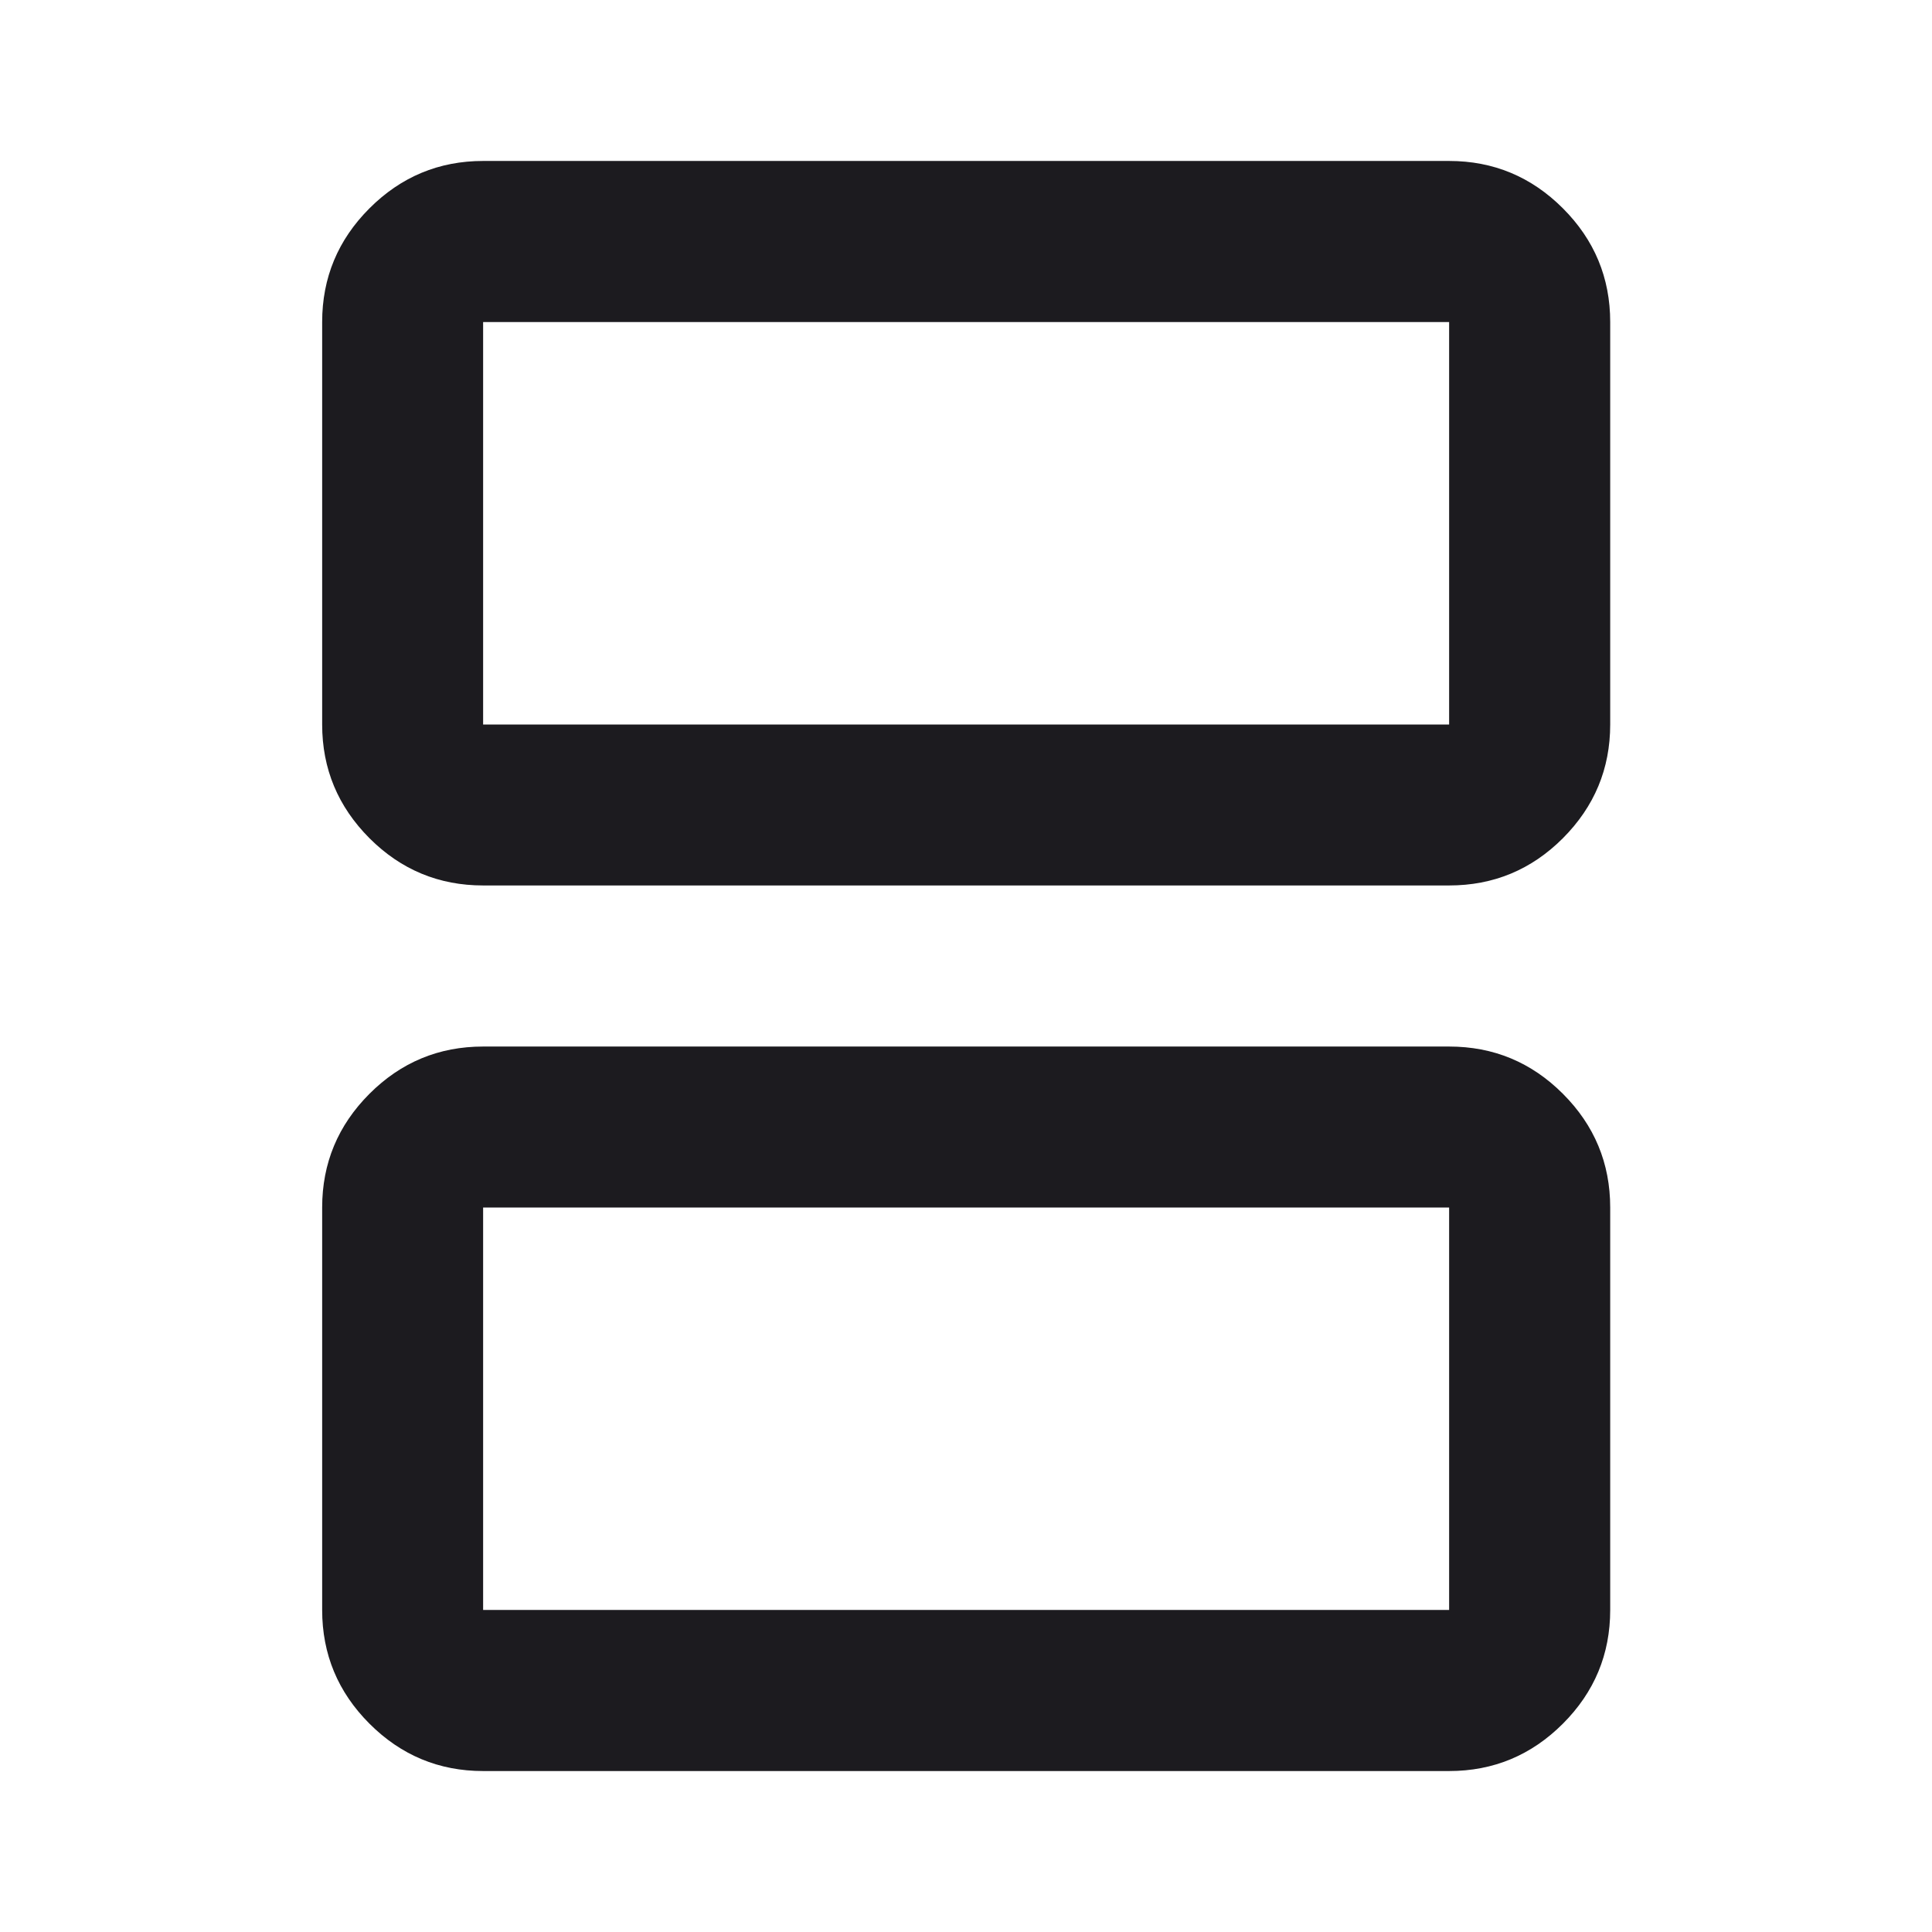 <svg width="16" height="16" viewBox="0 0 16 16" fill="none" xmlns="http://www.w3.org/2000/svg">
<g id="splitscreen">
<mask id="mask0_278_1715" style="mask-type:alpha" maskUnits="userSpaceOnUse" x="0" y="0" width="16" height="16">
<rect id="Bounding box" width="16" height="16" fill="#D9D9D9"/>
</mask>
<g mask="url(#mask0_278_1715)">
<path id="splitscreen_2" d="M4.001 6H12.001V2.667H4.001V6ZM4.001 7.333C3.635 7.333 3.321 7.203 3.06 6.942C2.799 6.68 2.668 6.367 2.668 6V2.667C2.668 2.3 2.799 1.986 3.06 1.725C3.321 1.464 3.635 1.333 4.001 1.333H12.001C12.368 1.333 12.682 1.464 12.943 1.725C13.204 1.986 13.335 2.3 13.335 2.667V6C13.335 6.367 13.204 6.68 12.943 6.942C12.682 7.203 12.368 7.333 12.001 7.333H4.001ZM4.001 13.333H12.001V10H4.001V13.333ZM4.001 14.667C3.635 14.667 3.321 14.536 3.06 14.275C2.799 14.014 2.668 13.7 2.668 13.333V10C2.668 9.633 2.799 9.319 3.06 9.058C3.321 8.797 3.635 8.667 4.001 8.667H12.001C12.368 8.667 12.682 8.797 12.943 9.058C13.204 9.319 13.335 9.633 13.335 10V13.333C13.335 13.7 13.204 14.014 12.943 14.275C12.682 14.536 12.368 14.667 12.001 14.667H4.001Z" fill="#1C1B1F"/>
</g>
</g>
</svg>
